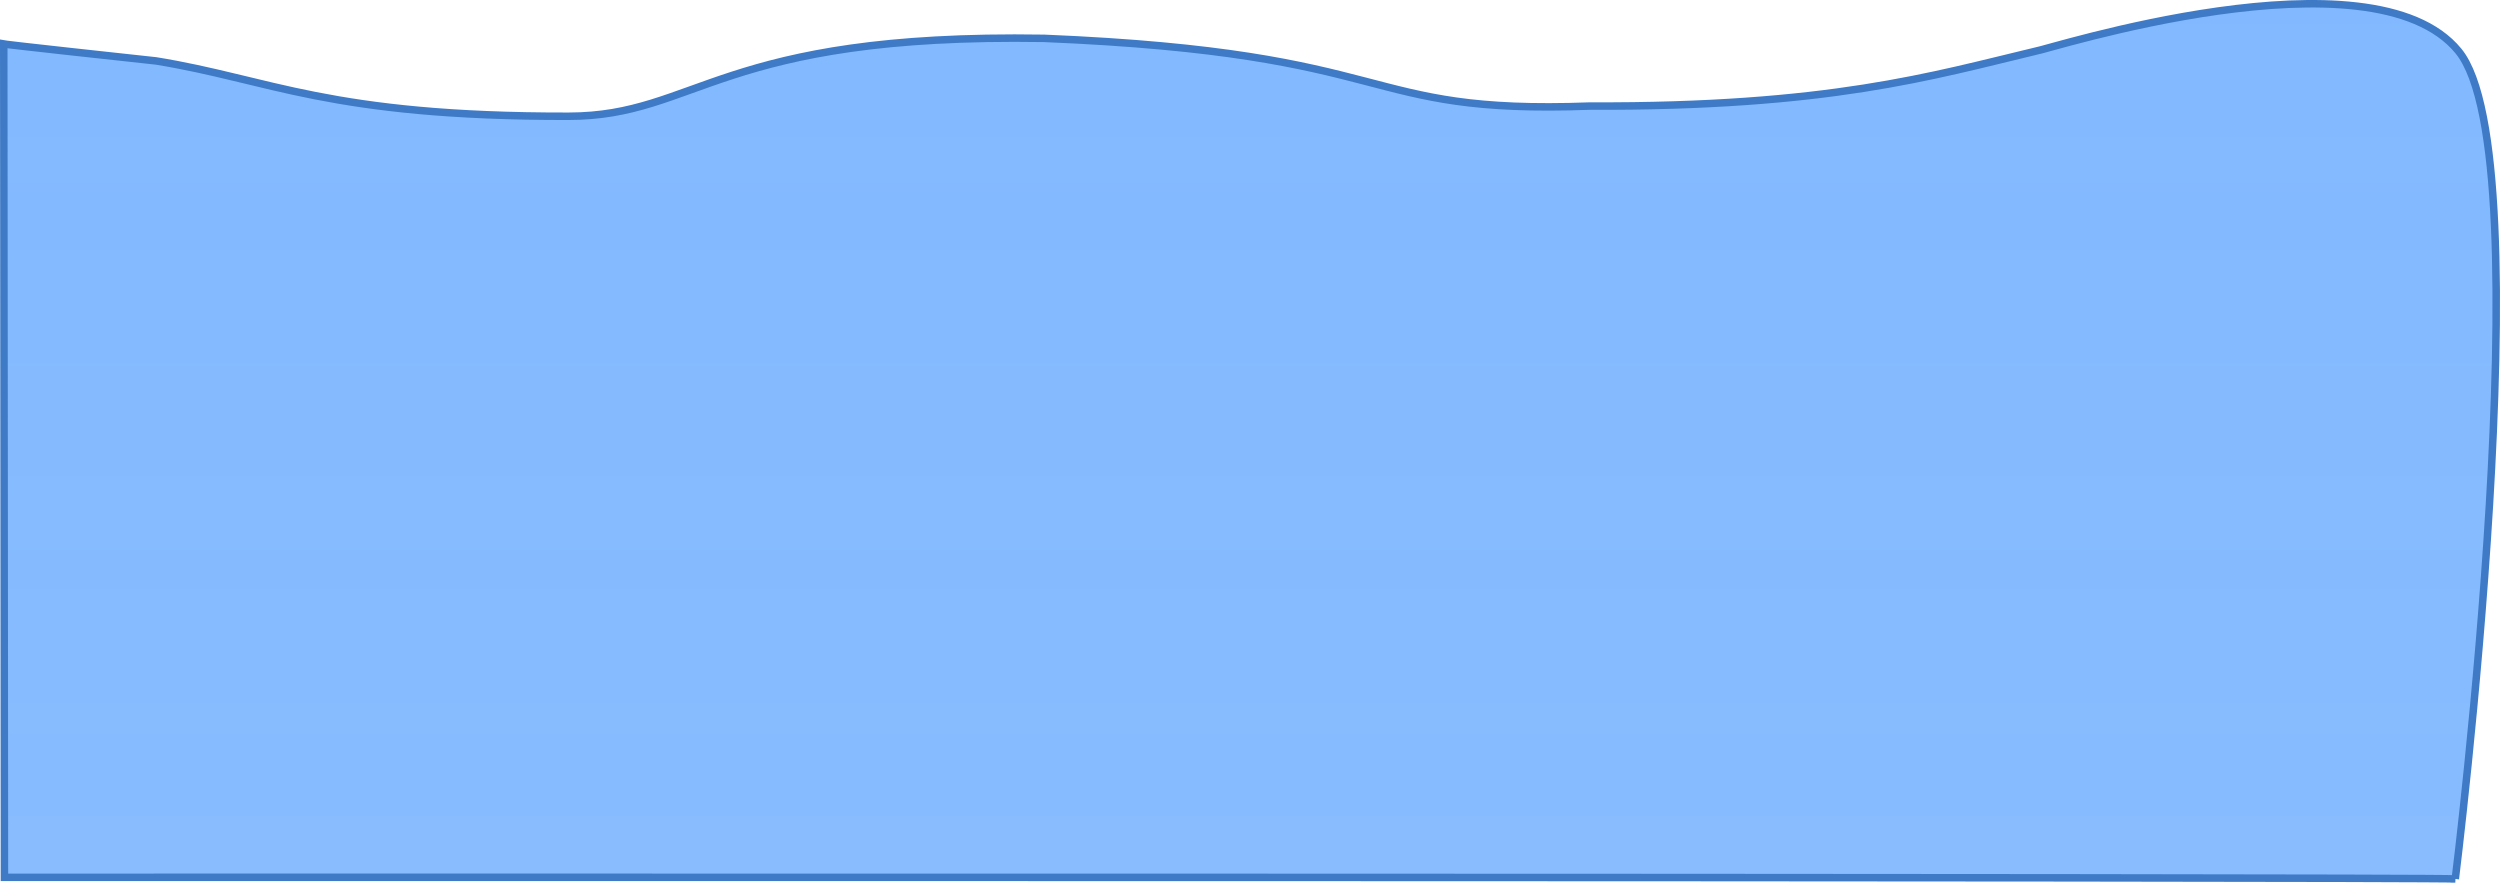 <svg version="1.1" xmlns="http://www.w3.org/2000/svg" xmlns:xlink="http://www.w3.org/1999/xlink" width="666.995" height="235.589" viewBox="0,0,666.995,235.589"><defs><linearGradient x1="380.964" y1="-2047.383" x2="380.964" y2="5644.998" gradientUnits="userSpaceOnUse" id="color-1"><stop offset="0" stop-color="#519dff"/><stop offset="1" stop-color="#519dff" stop-opacity="0"/></linearGradient></defs><g transform="translate(7.99,-133.247)"><g data-paper-data="{&quot;isPaintingLayer&quot;:true}" fill="url(#color-1)" fill-rule="nonzero" stroke="#3e7ac6" stroke-width="2" stroke-linecap="butt" stroke-linejoin="miter" stroke-miterlimit="10" stroke-dasharray="" stroke-dashoffset="0" style="mix-blend-mode: normal"><path d="M647.079,367.745c-5.493,-0.542 -653.885,-0.427 -653.885,-0.427l-0.183,-222.335c0,0 1.667,0.311 40.596,4.514c30.457,4.924 46.086,14.872 110.101,14.772c34.338,-0.054 40.14,-22.211 126.903,-20.788c96.385,3.999 82.931,20.363 145.605,18.066c63.642,0.268 91.264,-8.042 118.88,-14.644c2.504,-0.193 89.694,-28.366 112.84,-0.016c23.146,28.35 -0.858,220.859 -0.858,220.859z" data-paper-data="{&quot;index&quot;:null}"/></g></g></svg>